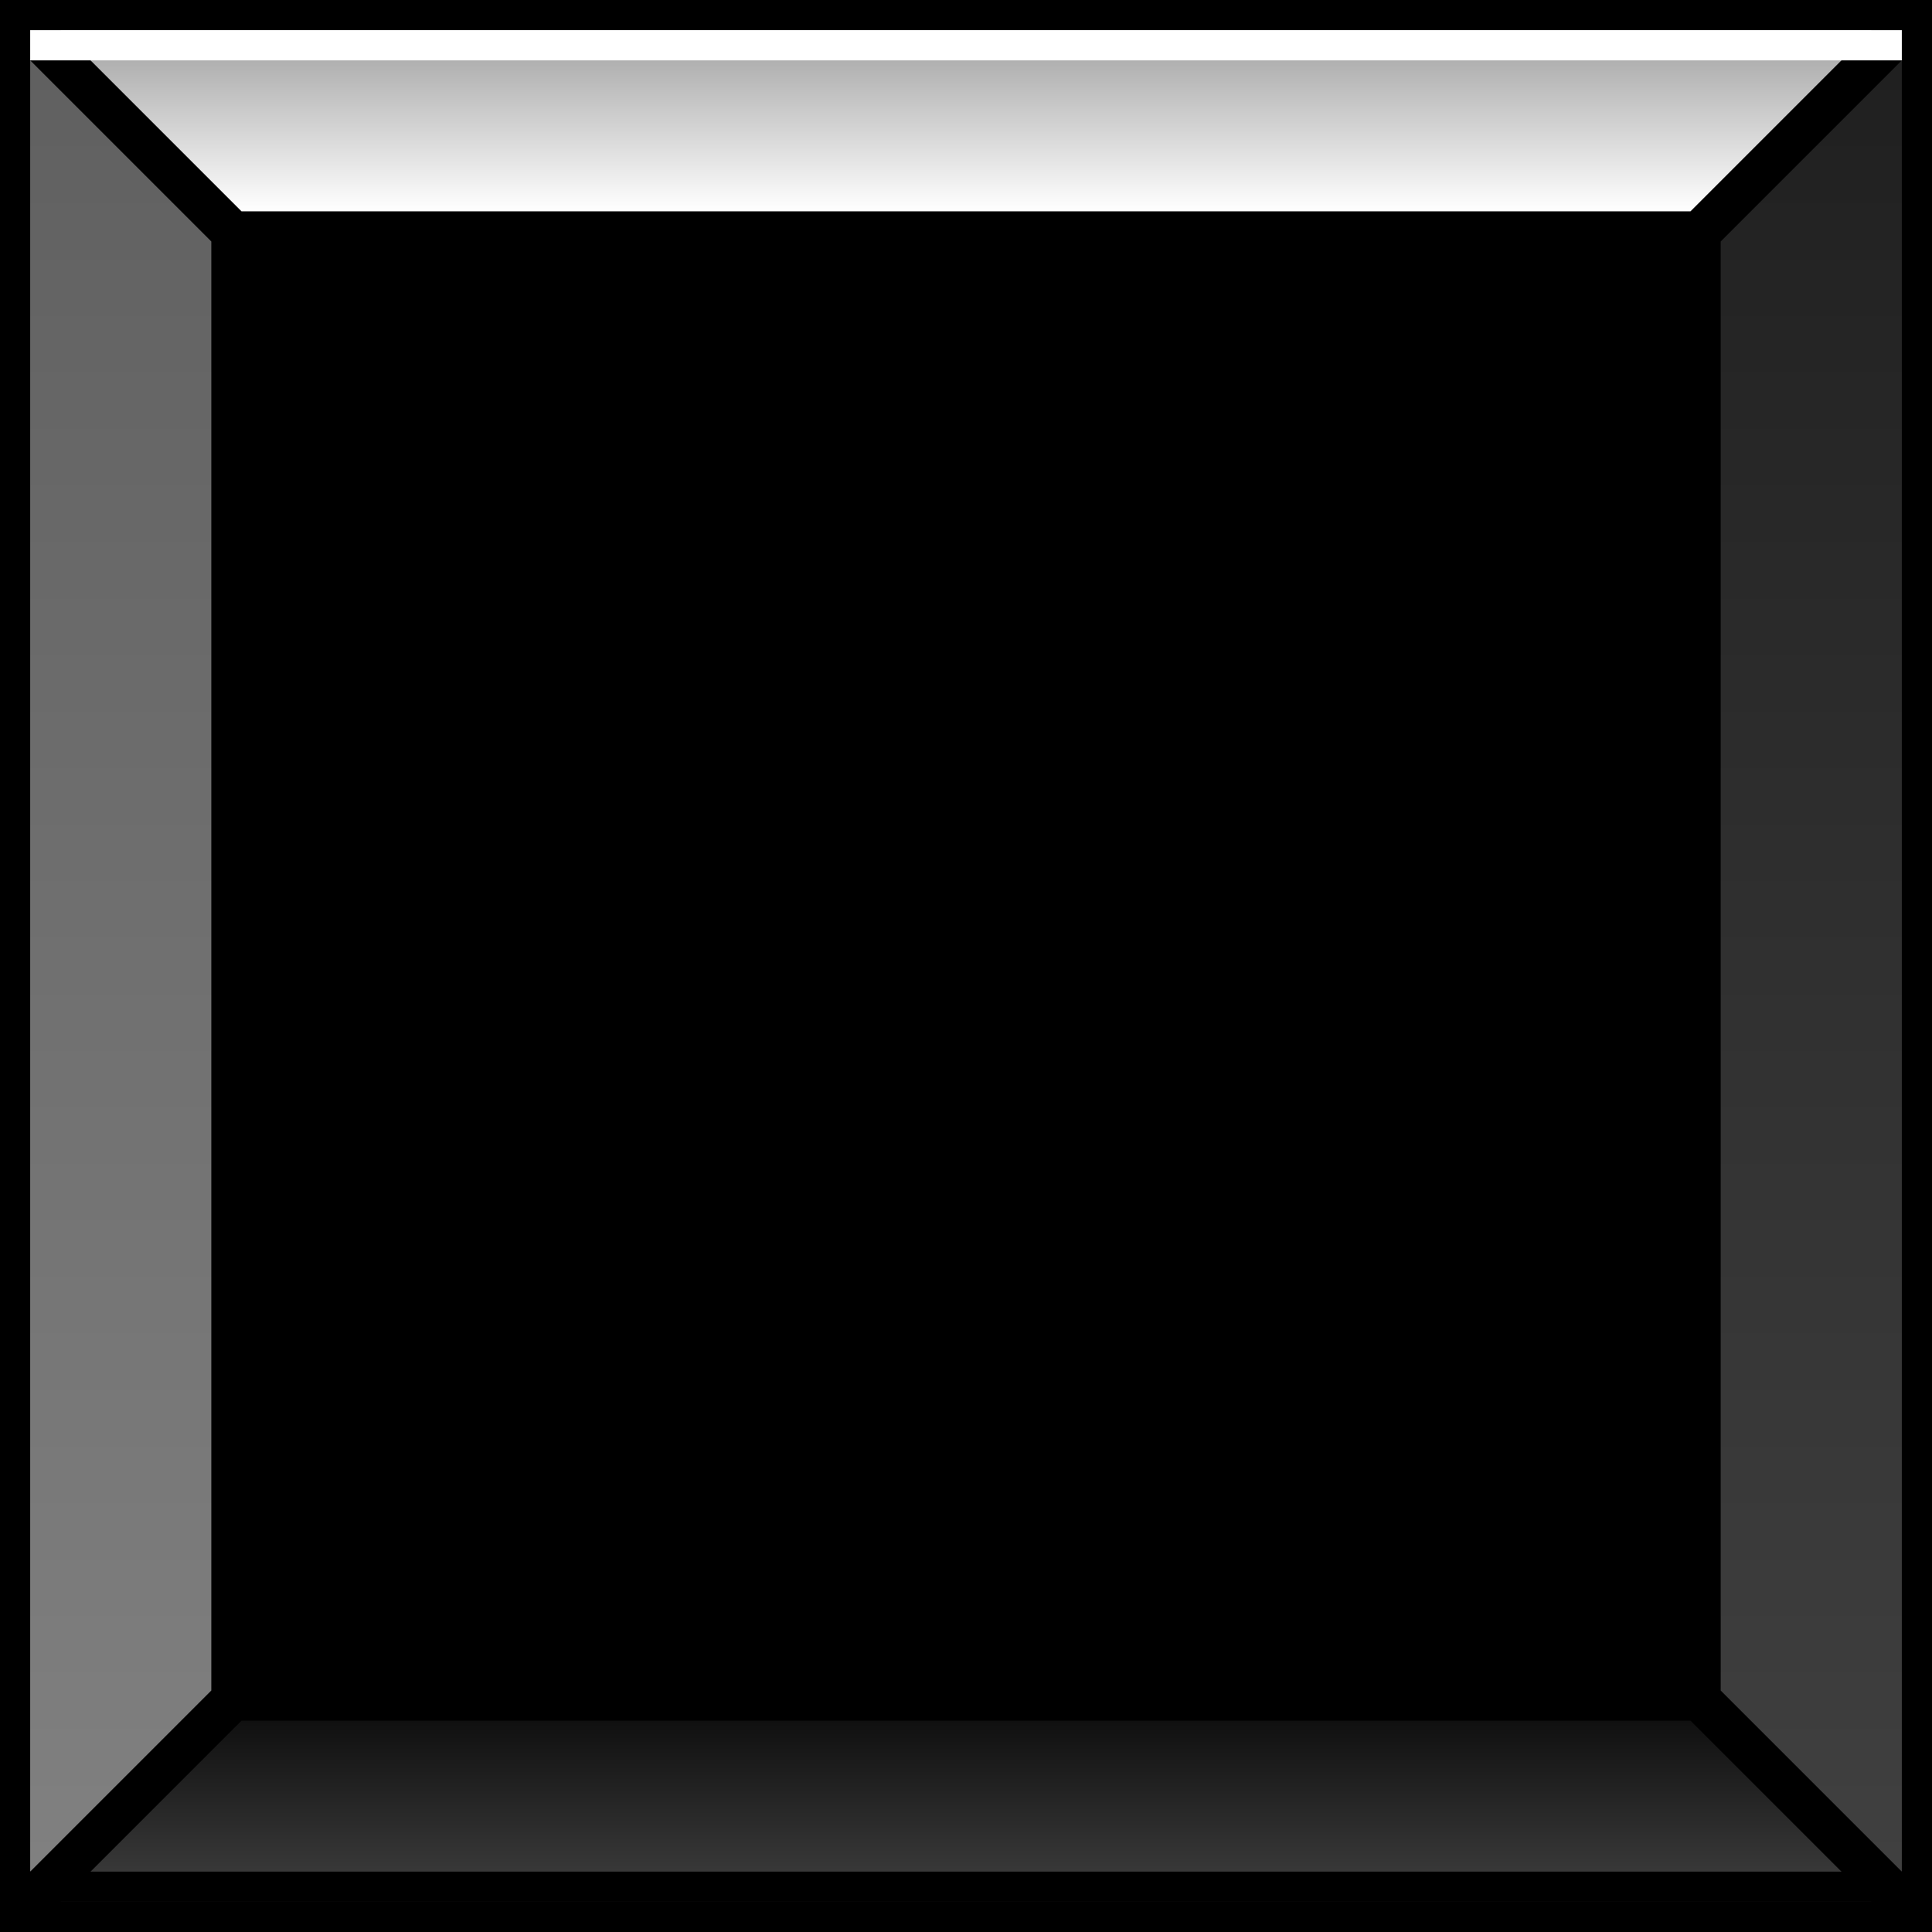 <!-- made WITHOUT inkscape because it fucking sucks -->
<!-- made in notepad++ and firefox -->
<svg width="64" height="64" xmlns="http://www.w3.org/2000/svg">
  <rect x="0" y="0" width="64" height="64" fill="black"/>
	<defs>
		<linearGradient id="top-grad" x1="0" x2="0" y1="0" y2="100%">
			<stop offset="0" stop-color="#a0a0a0"/>
			<stop offset="100%" stop-color="white"/>
		</linearGradient>
		<linearGradient id="bottom-grad" x1="0" x2="0" y1="0" y2="100%">
			<stop offset="0" stop-color="#101010"/>
			<stop offset="100%" stop-color="#404040"/>
		</linearGradient>
		<linearGradient id="left-grad" x1="0" x2="0" y1="0" y2="100%">
			<stop offset="0" stop-color="#606060"/>
			<stop offset="100%" stop-color="#808080"/>
		</linearGradient>
		<linearGradient id="right-grad" x1="0" x2="0" y1="0" y2="100%">
			<stop offset="0" stop-color="#202020"/>
			<stop offset="100%" stop-color="#404040"/>
		</linearGradient>
	</defs>
  <!-- top -->
  <path d="M 2 1 L 62 1 L 56 7 L 8 7 Z" fill="url(#top-grad)"/>
  <!-- bottom -->
  <path d="M 2 63 L 62 63 L 56 57 L 8 57 Z" fill="url(#bottom-grad)"/>
  <!-- left -->
  <path d="M 1 2 L 1 62 L 7 56 L 7 8 Z" fill="url(#left-grad)"/>
  <!-- right -->
  <path d="M 63 2 L 63 62 L 57 56 L 57 8 Z" fill="url(#right-grad)"/>
  <!-- shine line -->
  <line x1="1" y1="1.5" x2="63" y2="1.5" stroke="#ffffff80" stroke-width="1"/>
  <line x1="1" y1="62.5" x2="63" y2="62.5" stroke="#00000080" stroke-width="1"/>
</svg>